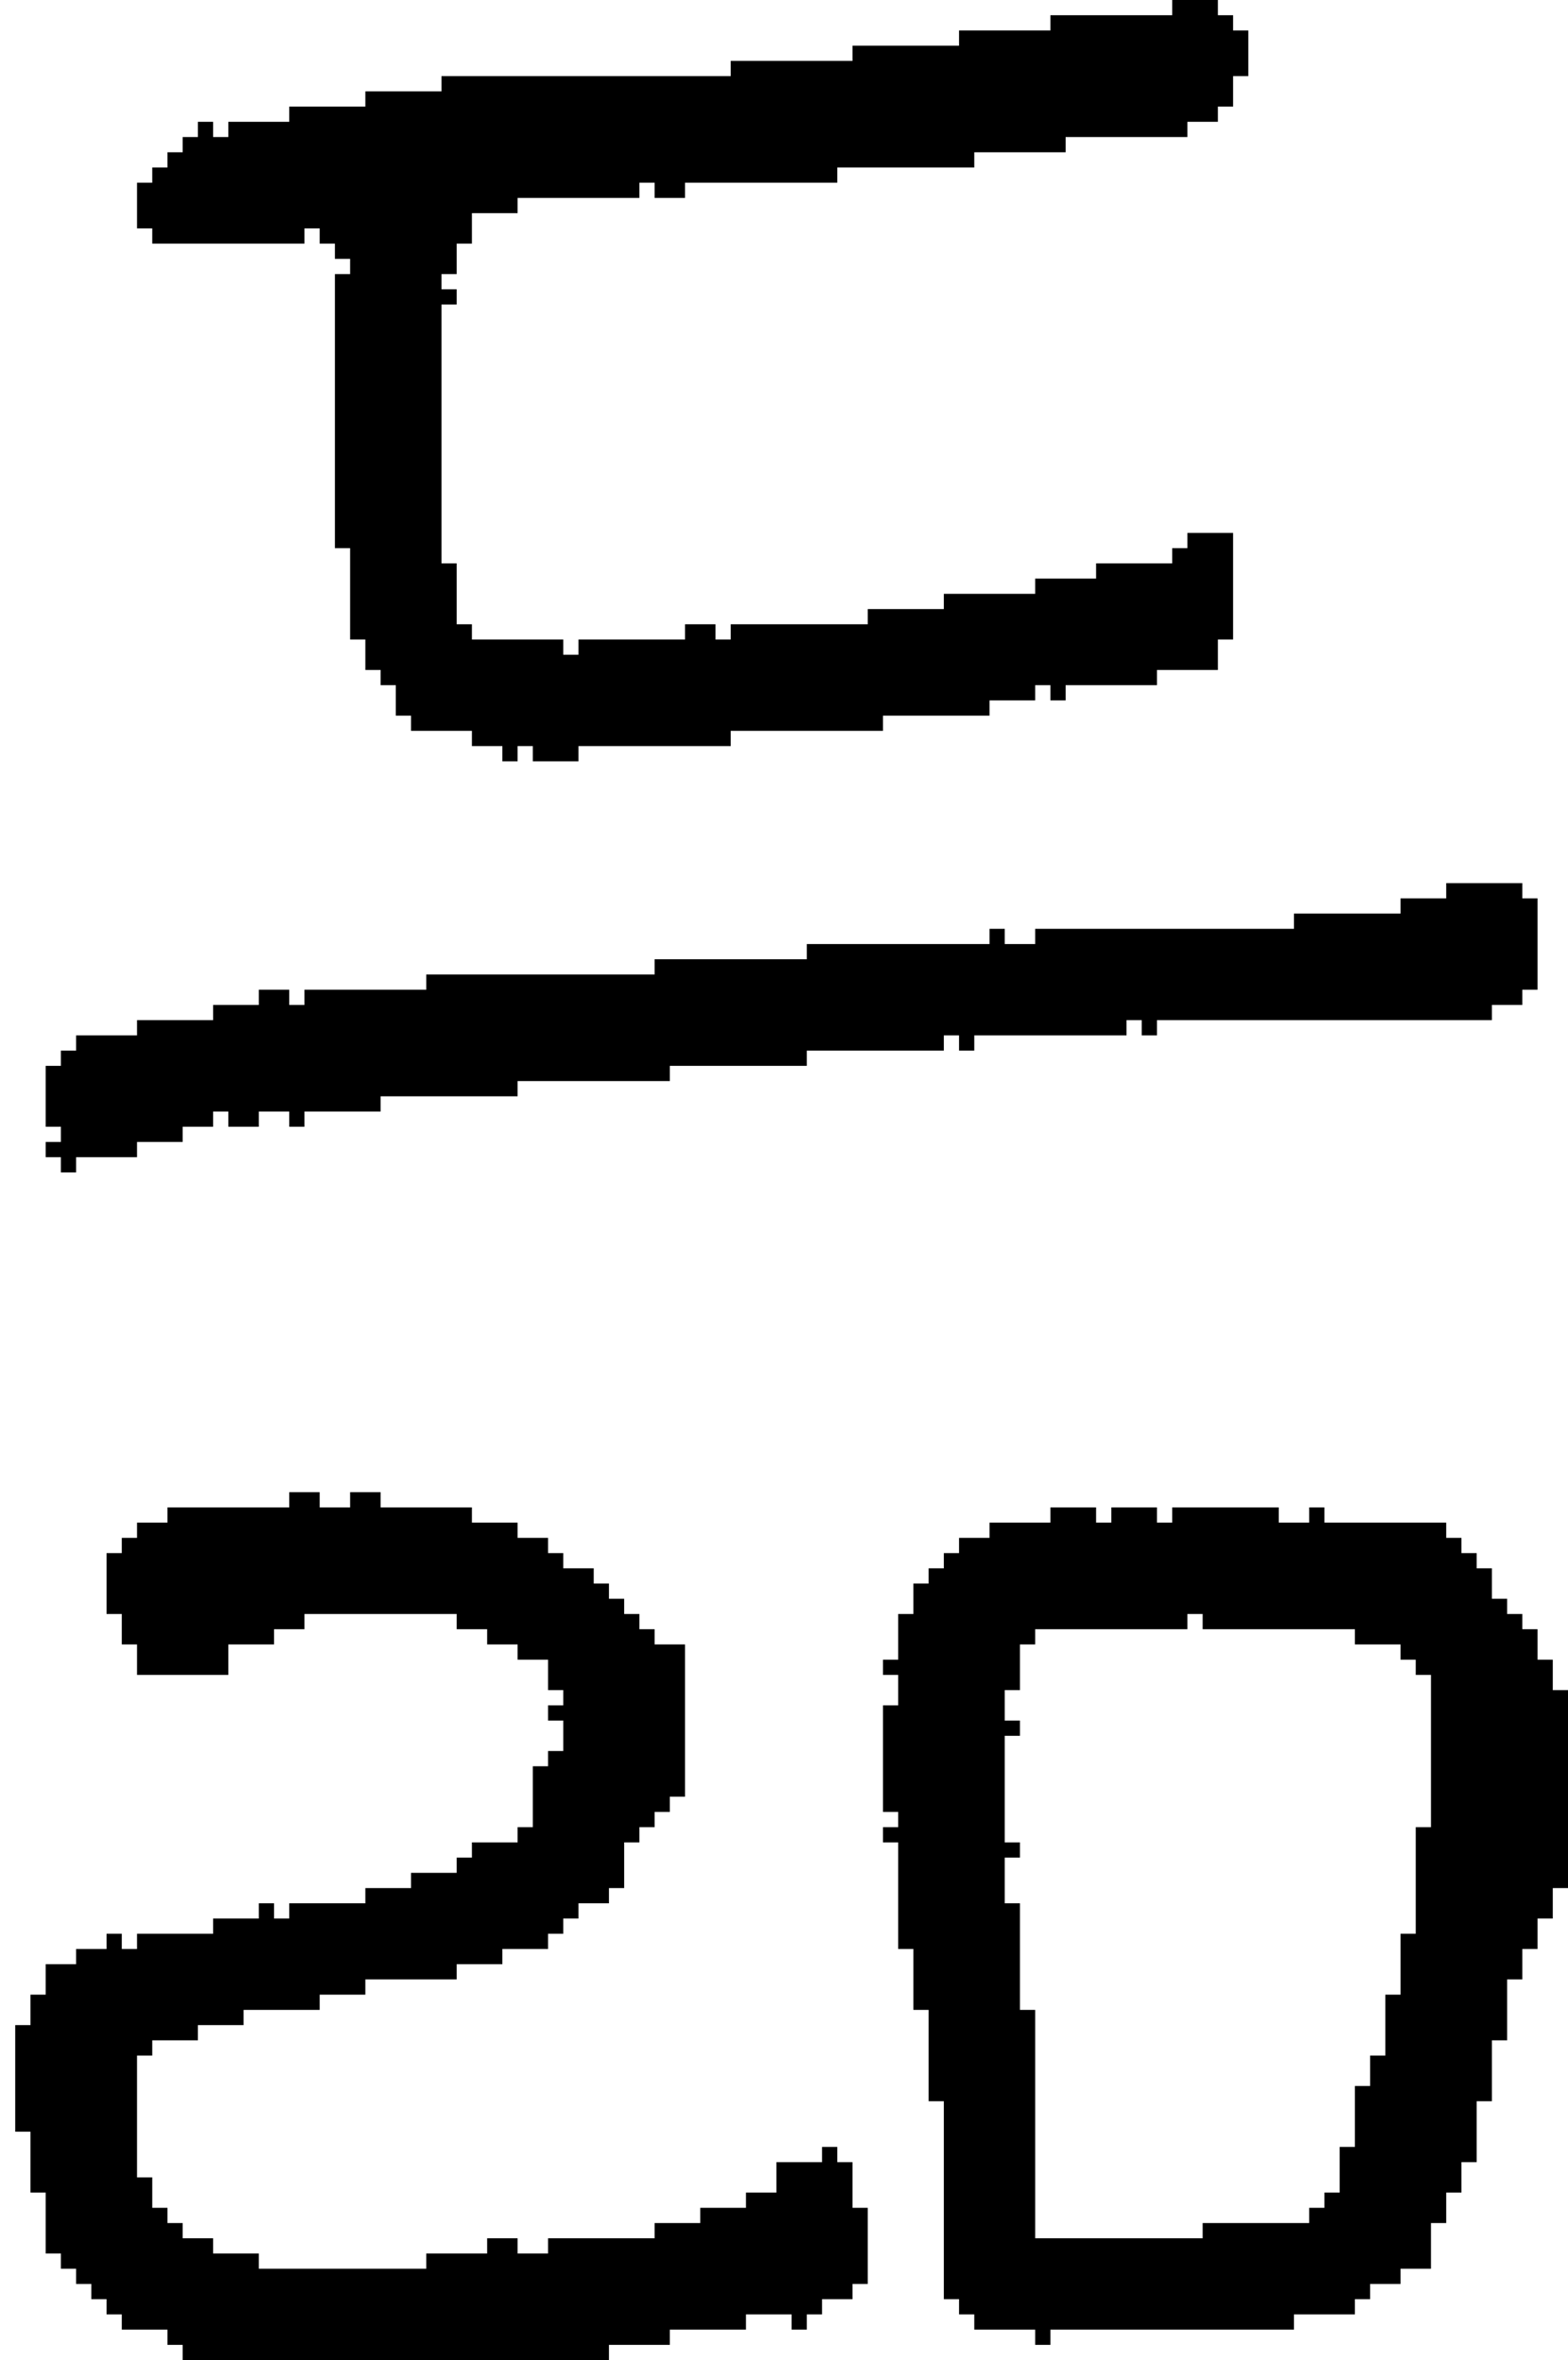 <?xml version="1.0" encoding="UTF-8" standalone="no"?>
<!DOCTYPE svg PUBLIC "-//W3C//DTD SVG 1.1//EN" 
  "http://www.w3.org/Graphics/SVG/1.1/DTD/svg11.dtd">
<svg width="103" height="155"
     xmlns="http://www.w3.org/2000/svg" version="1.1">
 <path d="  M 35,120  L 34,120  L 34,121  L 31,121  L 31,122  L 30,122  L 30,123  L 27,123  L 27,124  L 24,124  L 24,125  L 19,125  L 19,126  L 18,126  L 18,125  L 17,125  L 17,126  L 14,126  L 14,127  L 9,127  L 9,128  L 8,128  L 8,127  L 7,127  L 7,128  L 5,128  L 5,129  L 3,129  L 3,131  L 2,131  L 2,133  L 1,133  L 1,140  L 2,140  L 2,144  L 3,144  L 3,148  L 4,148  L 4,149  L 5,149  L 5,150  L 6,150  L 6,151  L 7,151  L 7,152  L 8,152  L 8,153  L 11,153  L 11,154  L 12,154  L 12,155  L 40,155  L 40,154  L 44,154  L 44,153  L 49,153  L 49,152  L 52,152  L 52,153  L 53,153  L 53,152  L 54,152  L 54,151  L 56,151  L 56,150  L 57,150  L 57,145  L 56,145  L 56,142  L 55,142  L 55,141  L 54,141  L 54,142  L 51,142  L 51,144  L 49,144  L 49,145  L 46,145  L 46,146  L 43,146  L 43,147  L 36,147  L 36,148  L 34,148  L 34,147  L 32,147  L 32,148  L 28,148  L 28,149  L 17,149  L 17,148  L 14,148  L 14,147  L 12,147  L 12,146  L 11,146  L 11,145  L 10,145  L 10,143  L 9,143  L 9,135  L 10,135  L 10,134  L 13,134  L 13,133  L 16,133  L 16,132  L 21,132  L 21,131  L 24,131  L 24,130  L 30,130  L 30,129  L 33,129  L 33,128  L 36,128  L 36,127  L 37,127  L 37,126  L 38,126  L 38,125  L 40,125  L 40,124  L 41,124  L 41,121  L 42,121  L 42,120  L 43,120  L 43,119  L 44,119  L 44,118  L 45,118  L 45,108  L 43,108  L 43,107  L 42,107  L 42,106  L 41,106  L 41,105  L 40,105  L 40,104  L 39,104  L 39,103  L 37,103  L 37,102  L 36,102  L 36,101  L 34,101  L 34,100  L 31,100  L 31,99  L 25,99  L 25,98  L 23,98  L 23,99  L 21,99  L 21,98  L 19,98  L 19,99  L 11,99  L 11,100  L 9,100  L 9,101  L 8,101  L 8,102  L 7,102  L 7,106  L 8,106  L 8,108  L 9,108  L 9,110  L 15,110  L 15,108  L 18,108  L 18,107  L 20,107  L 20,106  L 30,106  L 30,107  L 32,107  L 32,108  L 34,108  L 34,109  L 36,109  L 36,111  L 37,111  L 37,112  L 36,112  L 36,113  L 37,113  L 37,115  L 36,115  L 36,116  L 35,116  Z  " style="fill:rgb(0, 0, 0); fill-opacity:1.000; stroke:none;" />
 <path d="  M 19,73  L 19,74  L 20,74  L 20,73  L 25,73  L 25,72  L 34,72  L 34,71  L 44,71  L 44,70  L 53,70  L 53,69  L 62,69  L 62,68  L 63,68  L 63,69  L 64,69  L 64,68  L 74,68  L 74,67  L 75,67  L 75,68  L 76,68  L 76,67  L 98,67  L 98,66  L 100,66  L 100,65  L 101,65  L 101,59  L 100,59  L 100,58  L 95,58  L 95,59  L 92,59  L 92,60  L 85,60  L 85,61  L 68,61  L 68,62  L 66,62  L 66,61  L 65,61  L 65,62  L 53,62  L 53,63  L 43,63  L 43,64  L 28,64  L 28,65  L 20,65  L 20,66  L 19,66  L 19,65  L 17,65  L 17,66  L 14,66  L 14,67  L 9,67  L 9,68  L 5,68  L 5,69  L 4,69  L 4,70  L 3,70  L 3,74  L 4,74  L 4,75  L 3,75  L 3,76  L 4,76  L 4,77  L 5,77  L 5,76  L 9,76  L 9,75  L 12,75  L 12,74  L 14,74  L 14,73  L 15,73  L 15,74  L 17,74  L 17,73  Z  " style="fill:rgb(0, 0, 0); fill-opacity:1.000; stroke:none;" />
 <path d="  M 24,6  L 24,7  L 19,7  L 19,8  L 15,8  L 15,9  L 14,9  L 14,8  L 13,8  L 13,9  L 12,9  L 12,10  L 11,10  L 11,11  L 10,11  L 10,12  L 9,12  L 9,15  L 10,15  L 10,16  L 20,16  L 20,15  L 21,15  L 21,16  L 22,16  L 22,17  L 23,17  L 23,18  L 22,18  L 22,36  L 23,36  L 23,42  L 24,42  L 24,44  L 25,44  L 25,45  L 26,45  L 26,47  L 27,47  L 27,48  L 31,48  L 31,49  L 33,49  L 33,50  L 34,50  L 34,49  L 35,49  L 35,50  L 38,50  L 38,49  L 48,49  L 48,48  L 58,48  L 58,47  L 65,47  L 65,46  L 68,46  L 68,45  L 69,45  L 69,46  L 70,46  L 70,45  L 76,45  L 76,44  L 80,44  L 80,42  L 81,42  L 81,35  L 78,35  L 78,36  L 77,36  L 77,37  L 72,37  L 72,38  L 68,38  L 68,39  L 62,39  L 62,40  L 57,40  L 57,41  L 48,41  L 48,42  L 47,42  L 47,41  L 45,41  L 45,42  L 38,42  L 38,43  L 37,43  L 37,42  L 31,42  L 31,41  L 30,41  L 30,37  L 29,37  L 29,20  L 30,20  L 30,19  L 29,19  L 29,18  L 30,18  L 30,16  L 31,16  L 31,14  L 34,14  L 34,13  L 42,13  L 42,12  L 43,12  L 43,13  L 45,13  L 45,12  L 55,12  L 55,11  L 64,11  L 64,10  L 70,10  L 70,9  L 78,9  L 78,8  L 80,8  L 80,7  L 81,7  L 81,5  L 82,5  L 82,2  L 81,2  L 81,1  L 80,1  L 80,0  L 77,0  L 77,1  L 69,1  L 69,2  L 63,2  L 63,3  L 56,3  L 56,4  L 48,4  L 48,5  L 29,5  L 29,6  Z  " style="fill:rgb(0, 0, 0); fill-opacity:1.000; stroke:none;" />
 <path d="  M 95,100  L 87,100  L 87,99  L 86,99  L 86,100  L 84,100  L 84,99  L 77,99  L 77,100  L 76,100  L 76,99  L 73,99  L 73,100  L 72,100  L 72,99  L 69,99  L 69,100  L 65,100  L 65,101  L 63,101  L 63,102  L 62,102  L 62,103  L 61,103  L 61,104  L 60,104  L 60,106  L 59,106  L 59,109  L 58,109  L 58,110  L 59,110  L 59,112  L 58,112  L 58,119  L 59,119  L 59,120  L 58,120  L 58,121  L 59,121  L 59,128  L 60,128  L 60,132  L 61,132  L 61,138  L 62,138  L 62,151  L 63,151  L 63,152  L 64,152  L 64,153  L 68,153  L 68,154  L 69,154  L 69,153  L 85,153  L 85,152  L 89,152  L 89,151  L 90,151  L 90,150  L 92,150  L 92,149  L 94,149  L 94,146  L 95,146  L 95,144  L 96,144  L 96,142  L 97,142  L 97,138  L 98,138  L 98,134  L 99,134  L 99,130  L 100,130  L 100,128  L 101,128  L 101,126  L 102,126  L 102,124  L 103,124  L 103,111  L 102,111  L 102,109  L 101,109  L 101,107  L 100,107  L 100,106  L 99,106  L 99,105  L 98,105  L 98,103  L 97,103  L 97,102  L 96,102  L 96,101  L 95,101  Z  M 68,147  L 68,132  L 67,132  L 67,125  L 66,125  L 66,122  L 67,122  L 67,121  L 66,121  L 66,114  L 67,114  L 67,113  L 66,113  L 66,111  L 67,111  L 67,108  L 68,108  L 68,107  L 78,107  L 78,106  L 79,106  L 79,107  L 89,107  L 89,108  L 92,108  L 92,109  L 93,109  L 93,110  L 94,110  L 94,120  L 93,120  L 93,127  L 92,127  L 92,131  L 91,131  L 91,135  L 90,135  L 90,137  L 89,137  L 89,141  L 88,141  L 88,144  L 87,144  L 87,145  L 86,145  L 86,146  L 79,146  L 79,147  Z  " style="fill:rgb(0, 0, 0); fill-opacity:1.000; stroke:none;" />
</svg>
